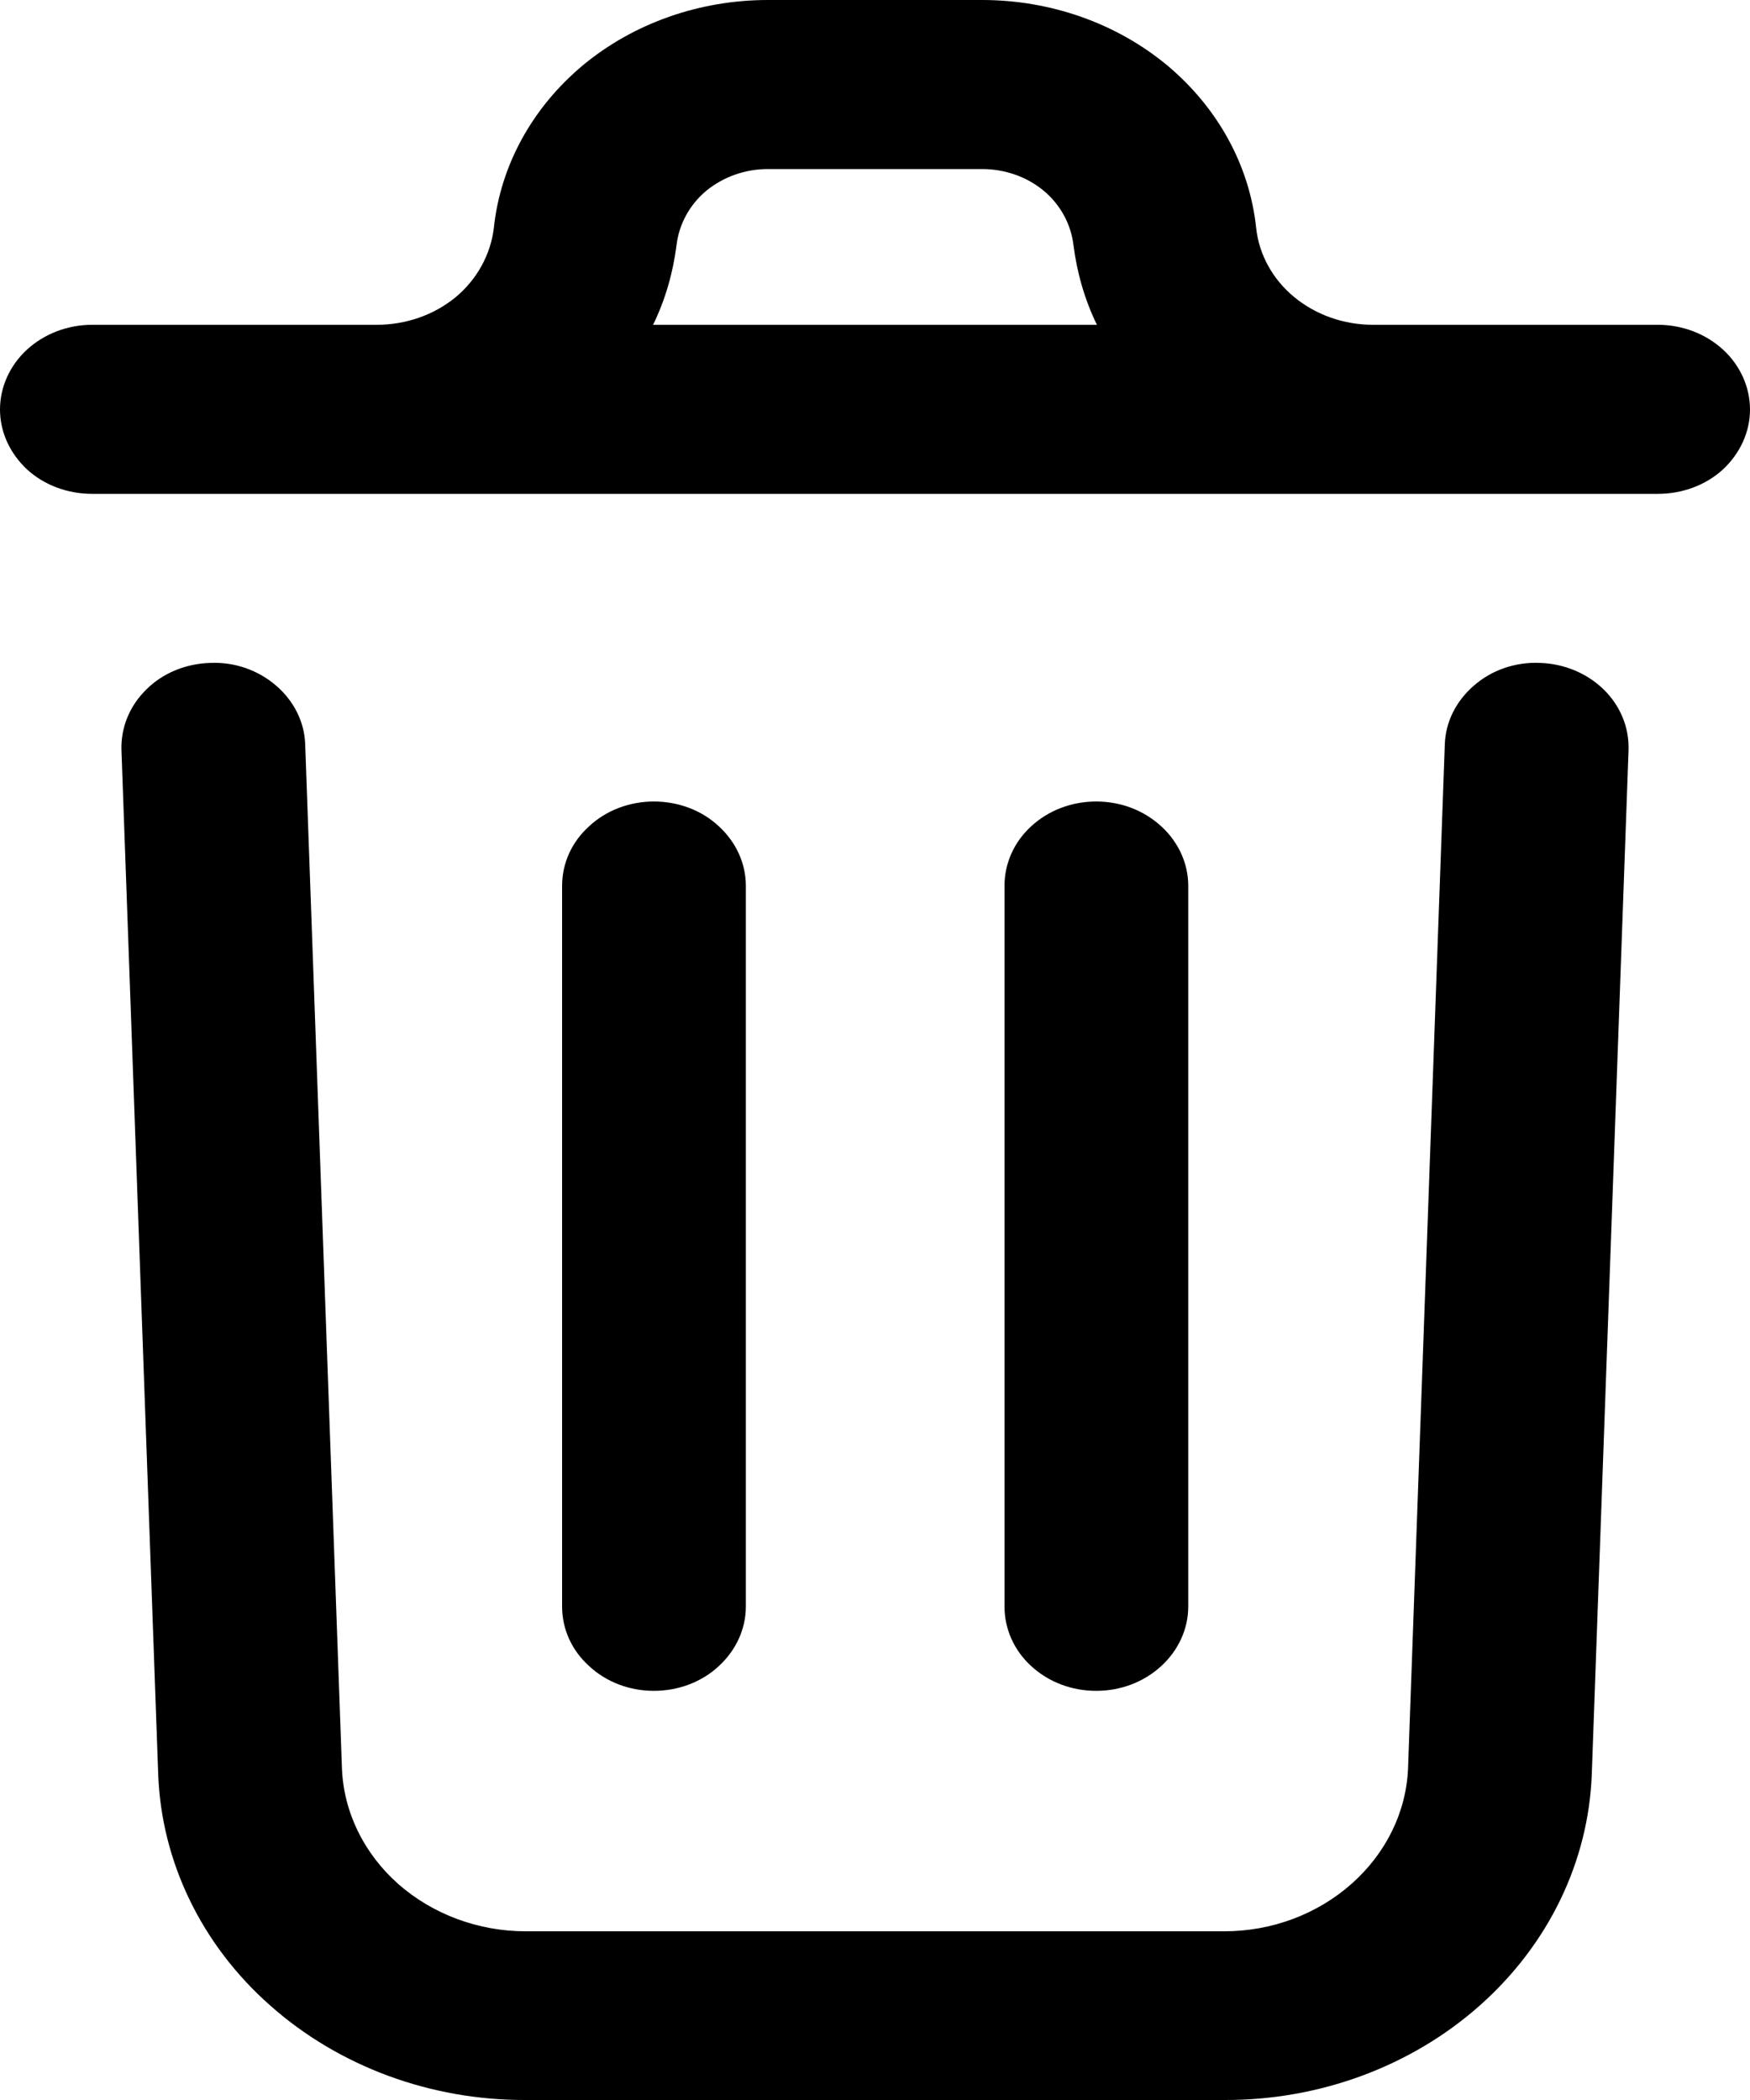 <svg width="5" height="6" viewBox="0 0 5 6" fill="none" xmlns="http://www.w3.org/2000/svg">
<path d="M4.653 2.143L4.548 5.068C4.539 5.319 4.424 5.556 4.228 5.73C4.032 5.904 3.77 6.001 3.498 6H1.502C1.23 6.001 0.968 5.904 0.772 5.73C0.576 5.557 0.461 5.319 0.452 5.069L0.347 2.143C0.345 2.079 0.37 2.017 0.418 1.97C0.465 1.923 0.531 1.896 0.601 1.894C0.671 1.891 0.738 1.915 0.789 1.959C0.84 2.003 0.87 2.063 0.872 2.127L0.977 5.053C0.982 5.178 1.04 5.296 1.138 5.383C1.236 5.469 1.366 5.518 1.502 5.518H3.498C3.634 5.518 3.764 5.469 3.862 5.382C3.96 5.295 4.018 5.177 4.023 5.052L4.128 2.127C4.13 2.063 4.16 2.003 4.211 1.959C4.261 1.915 4.329 1.891 4.399 1.894C4.468 1.896 4.534 1.923 4.582 1.97C4.63 2.017 4.655 2.079 4.653 2.143ZM5 1.17C5 1.234 4.972 1.295 4.923 1.341C4.874 1.386 4.807 1.411 4.737 1.411H0.263C0.193 1.411 0.126 1.386 0.077 1.341C0.028 1.295 0 1.234 0 1.17C0 1.106 0.028 1.044 0.077 0.999C0.126 0.954 0.193 0.928 0.263 0.928H1.076C1.16 0.928 1.24 0.9 1.302 0.849C1.363 0.798 1.402 0.727 1.411 0.651C1.43 0.472 1.521 0.307 1.666 0.186C1.811 0.066 1.999 -0 2.194 2.44805e-06H2.806C3.001 -0 3.189 0.066 3.334 0.186C3.479 0.307 3.57 0.472 3.589 0.651C3.597 0.727 3.636 0.798 3.698 0.849C3.76 0.9 3.84 0.928 3.923 0.928H4.737C4.807 0.928 4.874 0.954 4.923 0.999C4.972 1.044 5 1.106 5 1.17H5ZM1.866 0.928H3.134C3.099 0.856 3.077 0.779 3.067 0.7C3.06 0.641 3.03 0.585 2.982 0.545C2.934 0.505 2.871 0.483 2.806 0.483H2.194C2.129 0.483 2.067 0.505 2.018 0.545C1.97 0.585 1.94 0.641 1.933 0.7C1.923 0.779 1.901 0.856 1.866 0.928ZM2.131 4.589V2.531C2.131 2.467 2.103 2.406 2.054 2.361C2.005 2.315 1.938 2.29 1.868 2.29C1.799 2.29 1.732 2.315 1.683 2.361C1.633 2.406 1.606 2.467 1.606 2.531V4.59C1.606 4.654 1.633 4.715 1.683 4.76C1.732 4.806 1.799 4.831 1.868 4.831C1.938 4.831 2.005 4.806 2.054 4.76C2.103 4.715 2.131 4.654 2.131 4.59V4.589ZM3.395 4.589V2.531C3.395 2.467 3.367 2.406 3.318 2.361C3.268 2.315 3.202 2.29 3.132 2.29C3.062 2.29 2.996 2.315 2.946 2.361C2.897 2.406 2.87 2.467 2.87 2.531V4.59C2.87 4.654 2.897 4.715 2.946 4.76C2.996 4.806 3.062 4.831 3.132 4.831C3.202 4.831 3.268 4.806 3.318 4.76C3.367 4.715 3.395 4.654 3.395 4.59V4.589Z" fill="black"/>
</svg>

